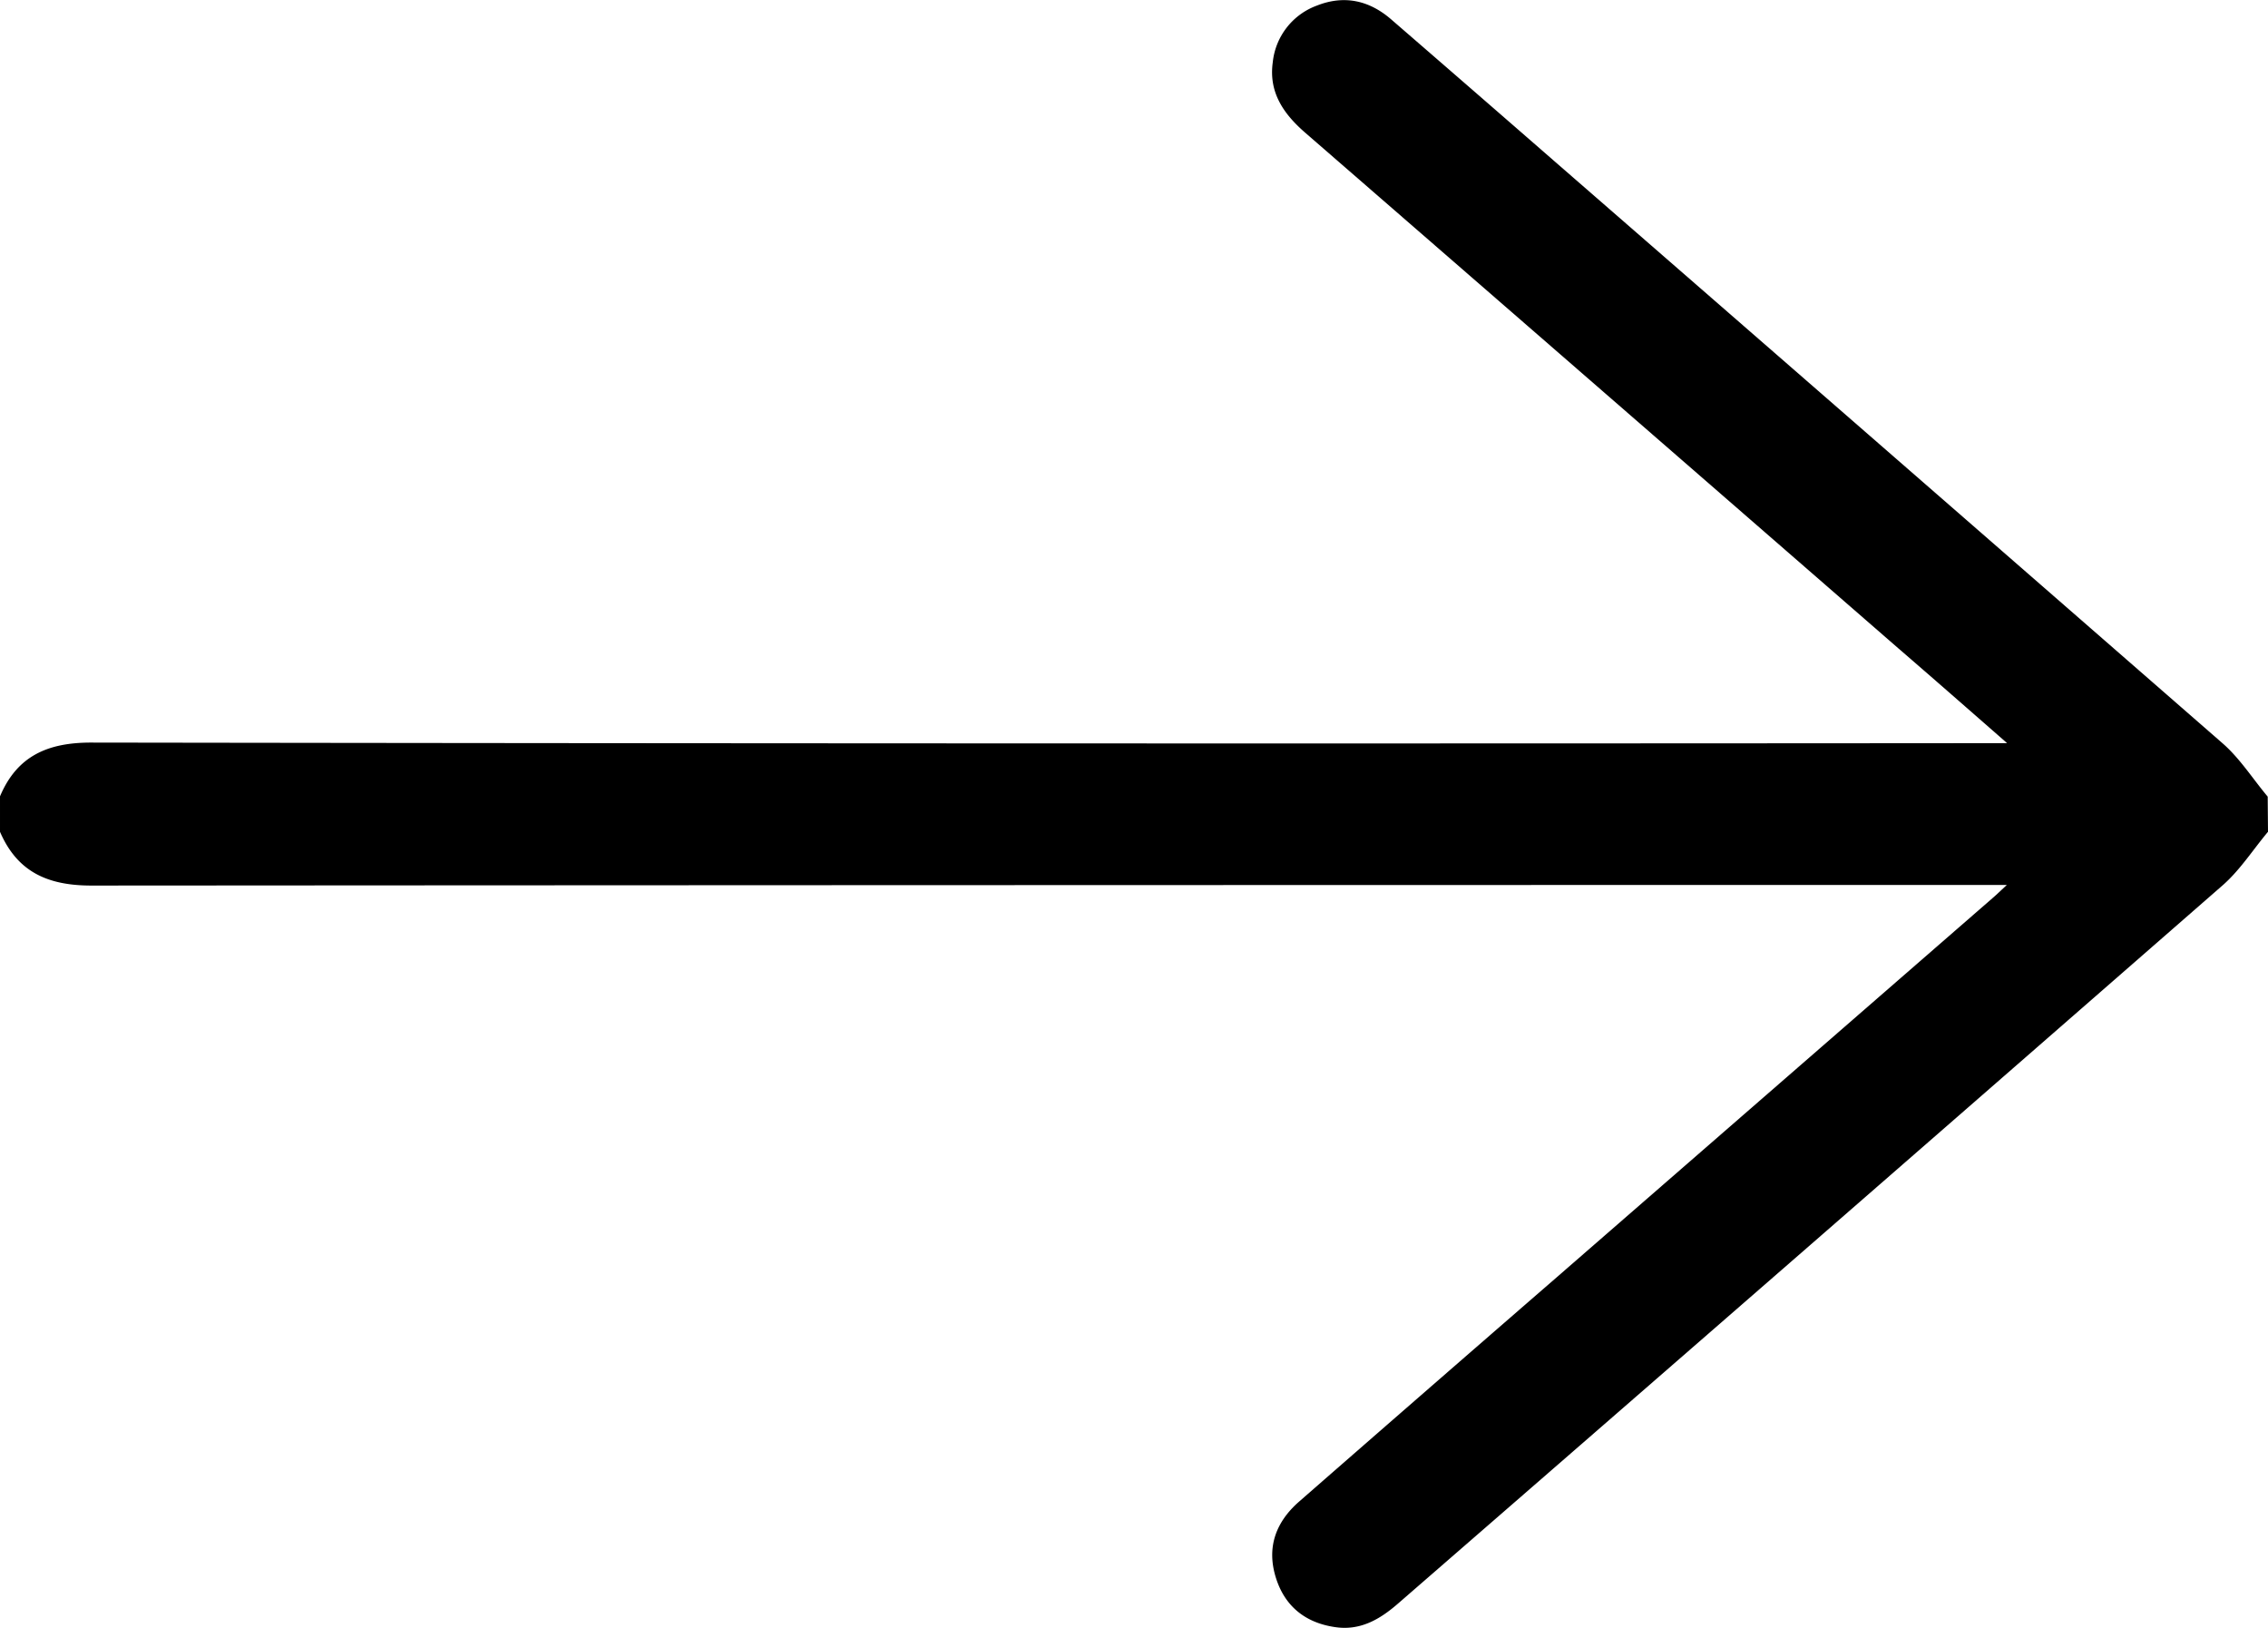 <svg id="Layer_1" data-name="Layer 1" xmlns="http://www.w3.org/2000/svg" viewBox="0 0 384 275.52"><path d="M1152.75,543.75c-2.52,3-4.69,6.42-7.61,9q-69.75,60.9-139.65,121.6c-3.15,2.75-6.51,4.69-10.81,4-5-.76-8.47-3.58-9.95-8.48-1.55-5.1.09-9.36,4-12.77q21.75-19,43.54-37.9l74.1-64.45c.47-.41.91-.84,2.16-2h-4.9q-159.71,0-319.4.1c-7.37,0-12.54-2.28-15.48-9.1v-6c2.9-6.87,8.12-9.11,15.46-9.1q159.52.23,319,.1h5.37c-6.61-5.78-12.47-10.92-18.36-16q-50.2-43.67-100.44-87.29c-3.72-3.22-6.26-6.88-5.53-12a11.47,11.47,0,0,1,7.48-9.56c4.61-1.82,8.84-.88,12.55,2.33q13.75,11.9,27.45,23.84,56.71,49.33,113.36,98.73c2.92,2.55,5.09,6,7.61,9Z" transform="translate(-768.75 -402.96)"/></svg>